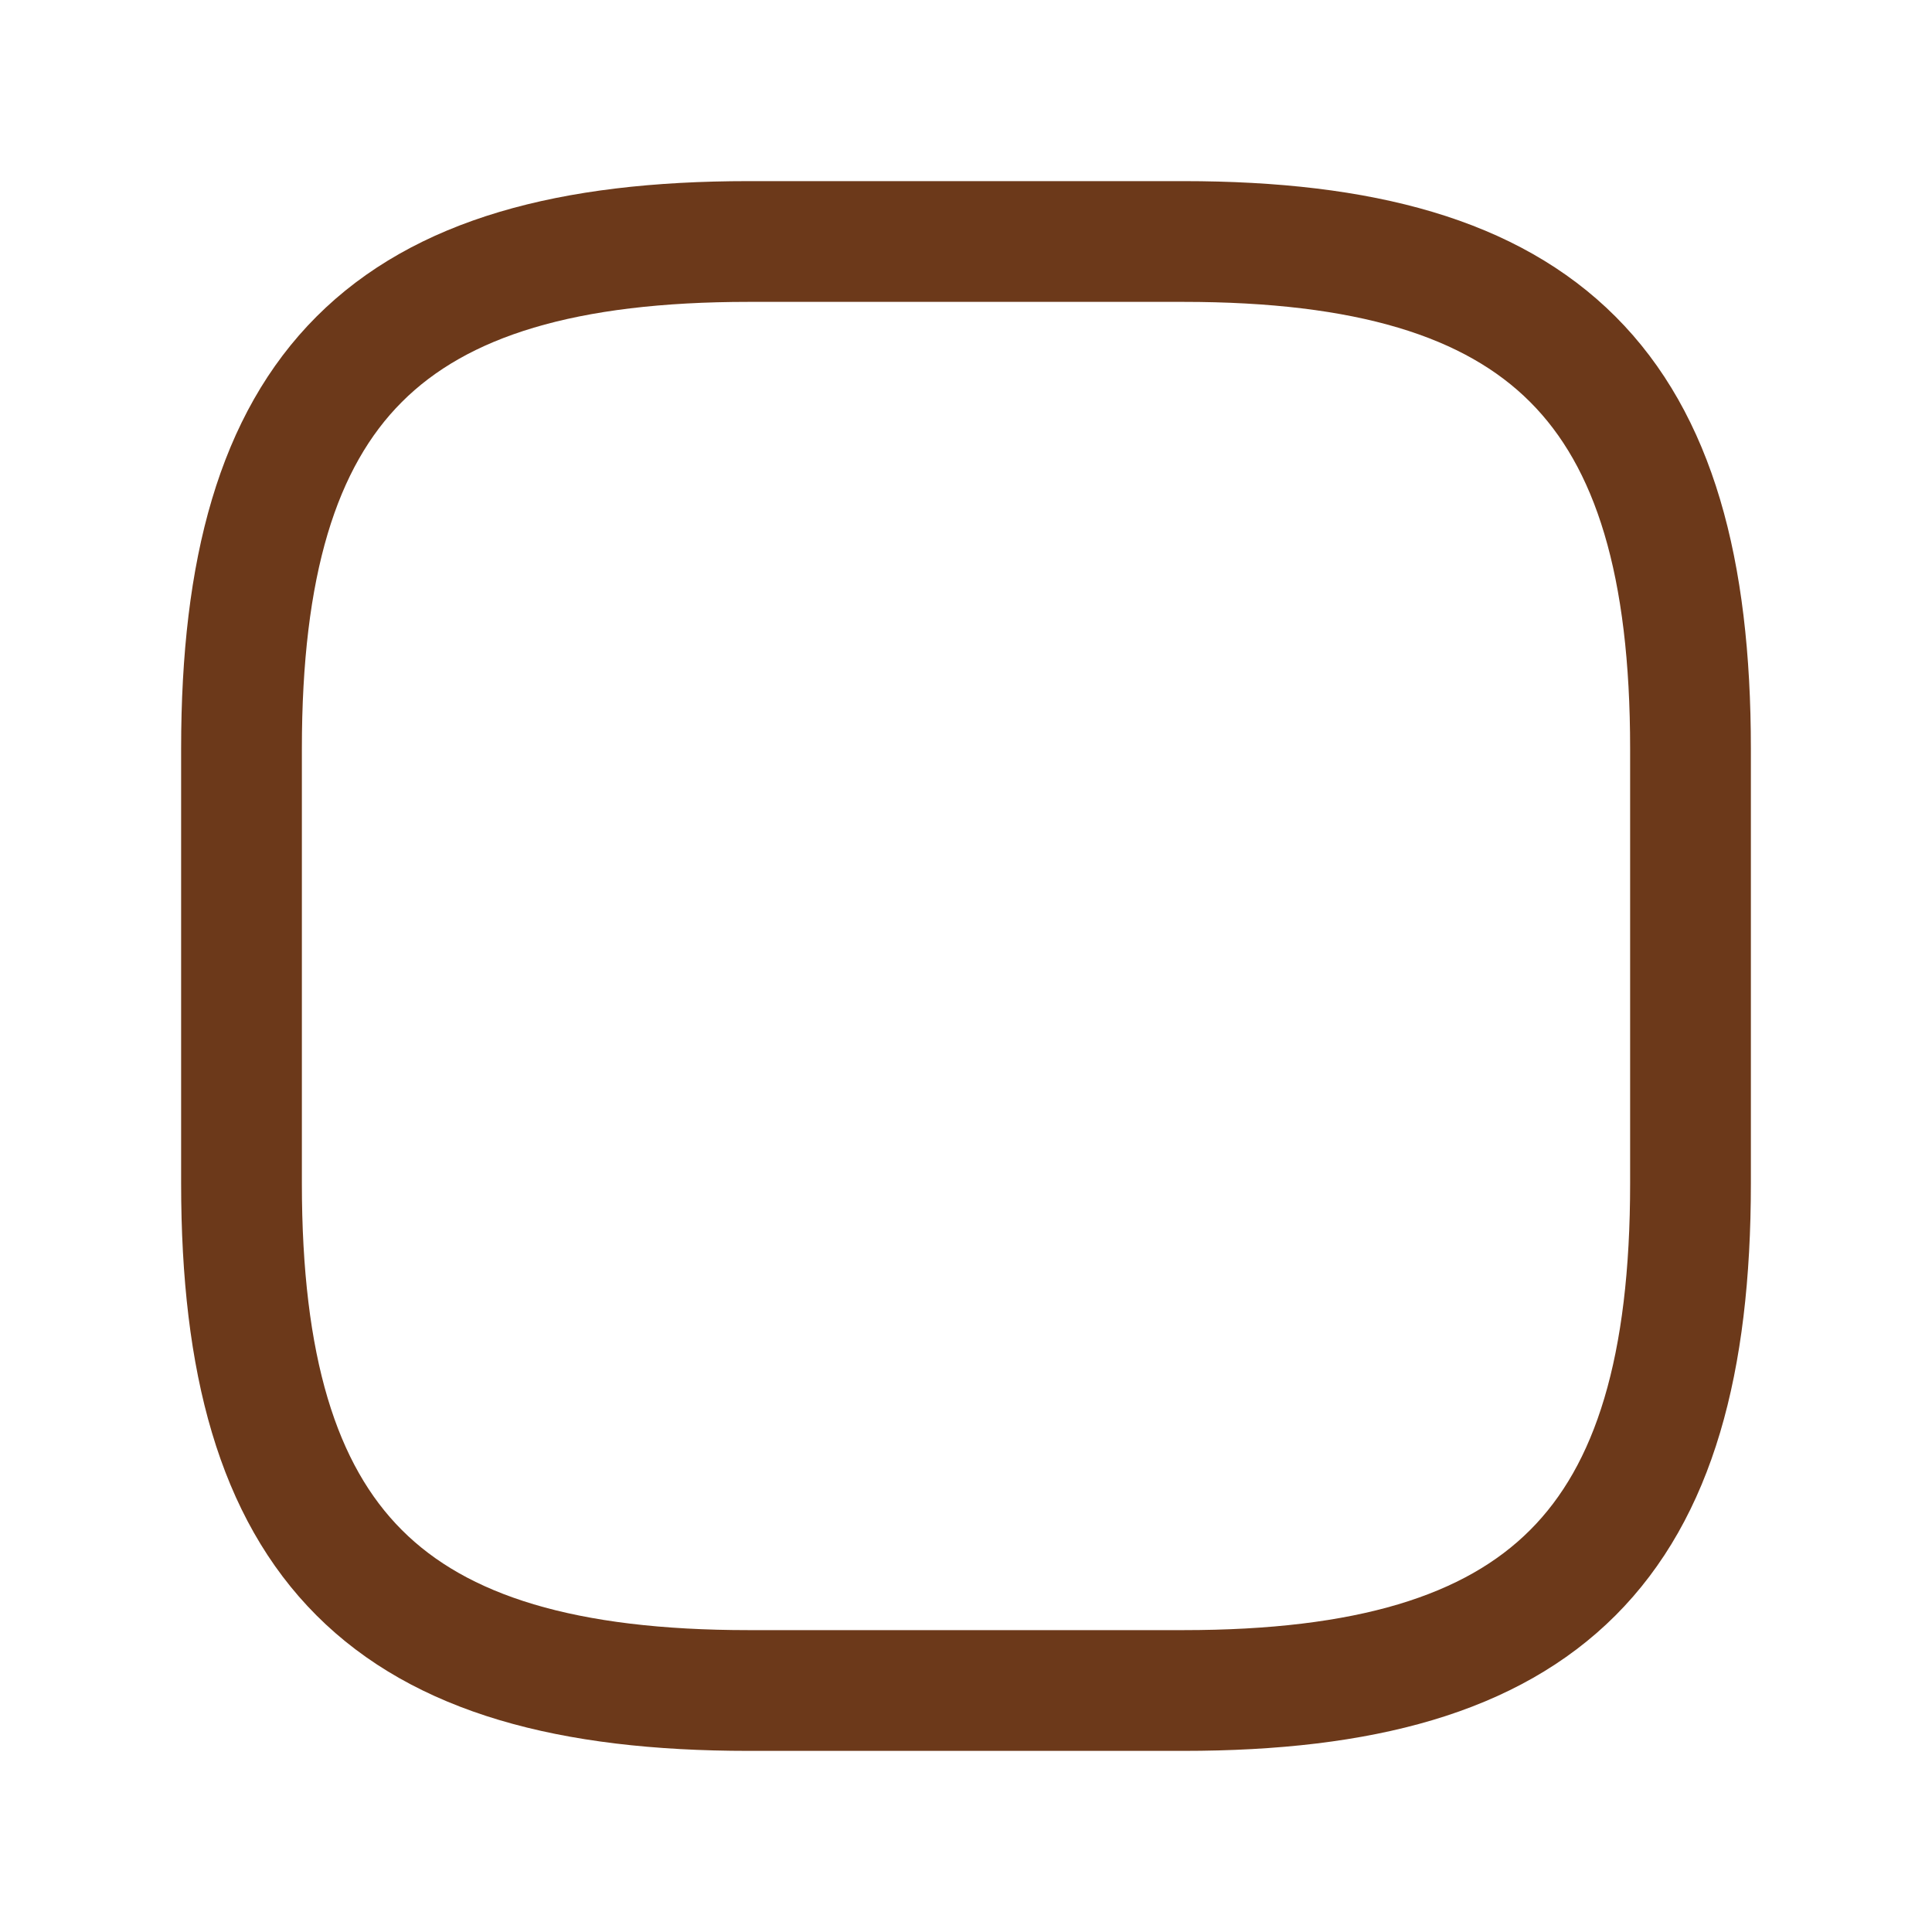 <svg xmlns="http://www.w3.org/2000/svg" width="24" height="24" viewBox="0 0 24 24"><path d="M0,0H24V24H0Z" fill="none"/><path d="M6.3,18h5.4c4.5,0,6.3-1.8,6.3-6.3V6.3C18,1.8,16.2,0,11.7,0H6.3C1.8,0,0,1.8,0,6.3v5.4C0,16.2,1.8,18,6.3,18Z" transform="translate(3 3)" fill="none" stroke="#6C391A" stroke-linecap="round" stroke-linejoin="round" stroke-width="1.5"/></svg>